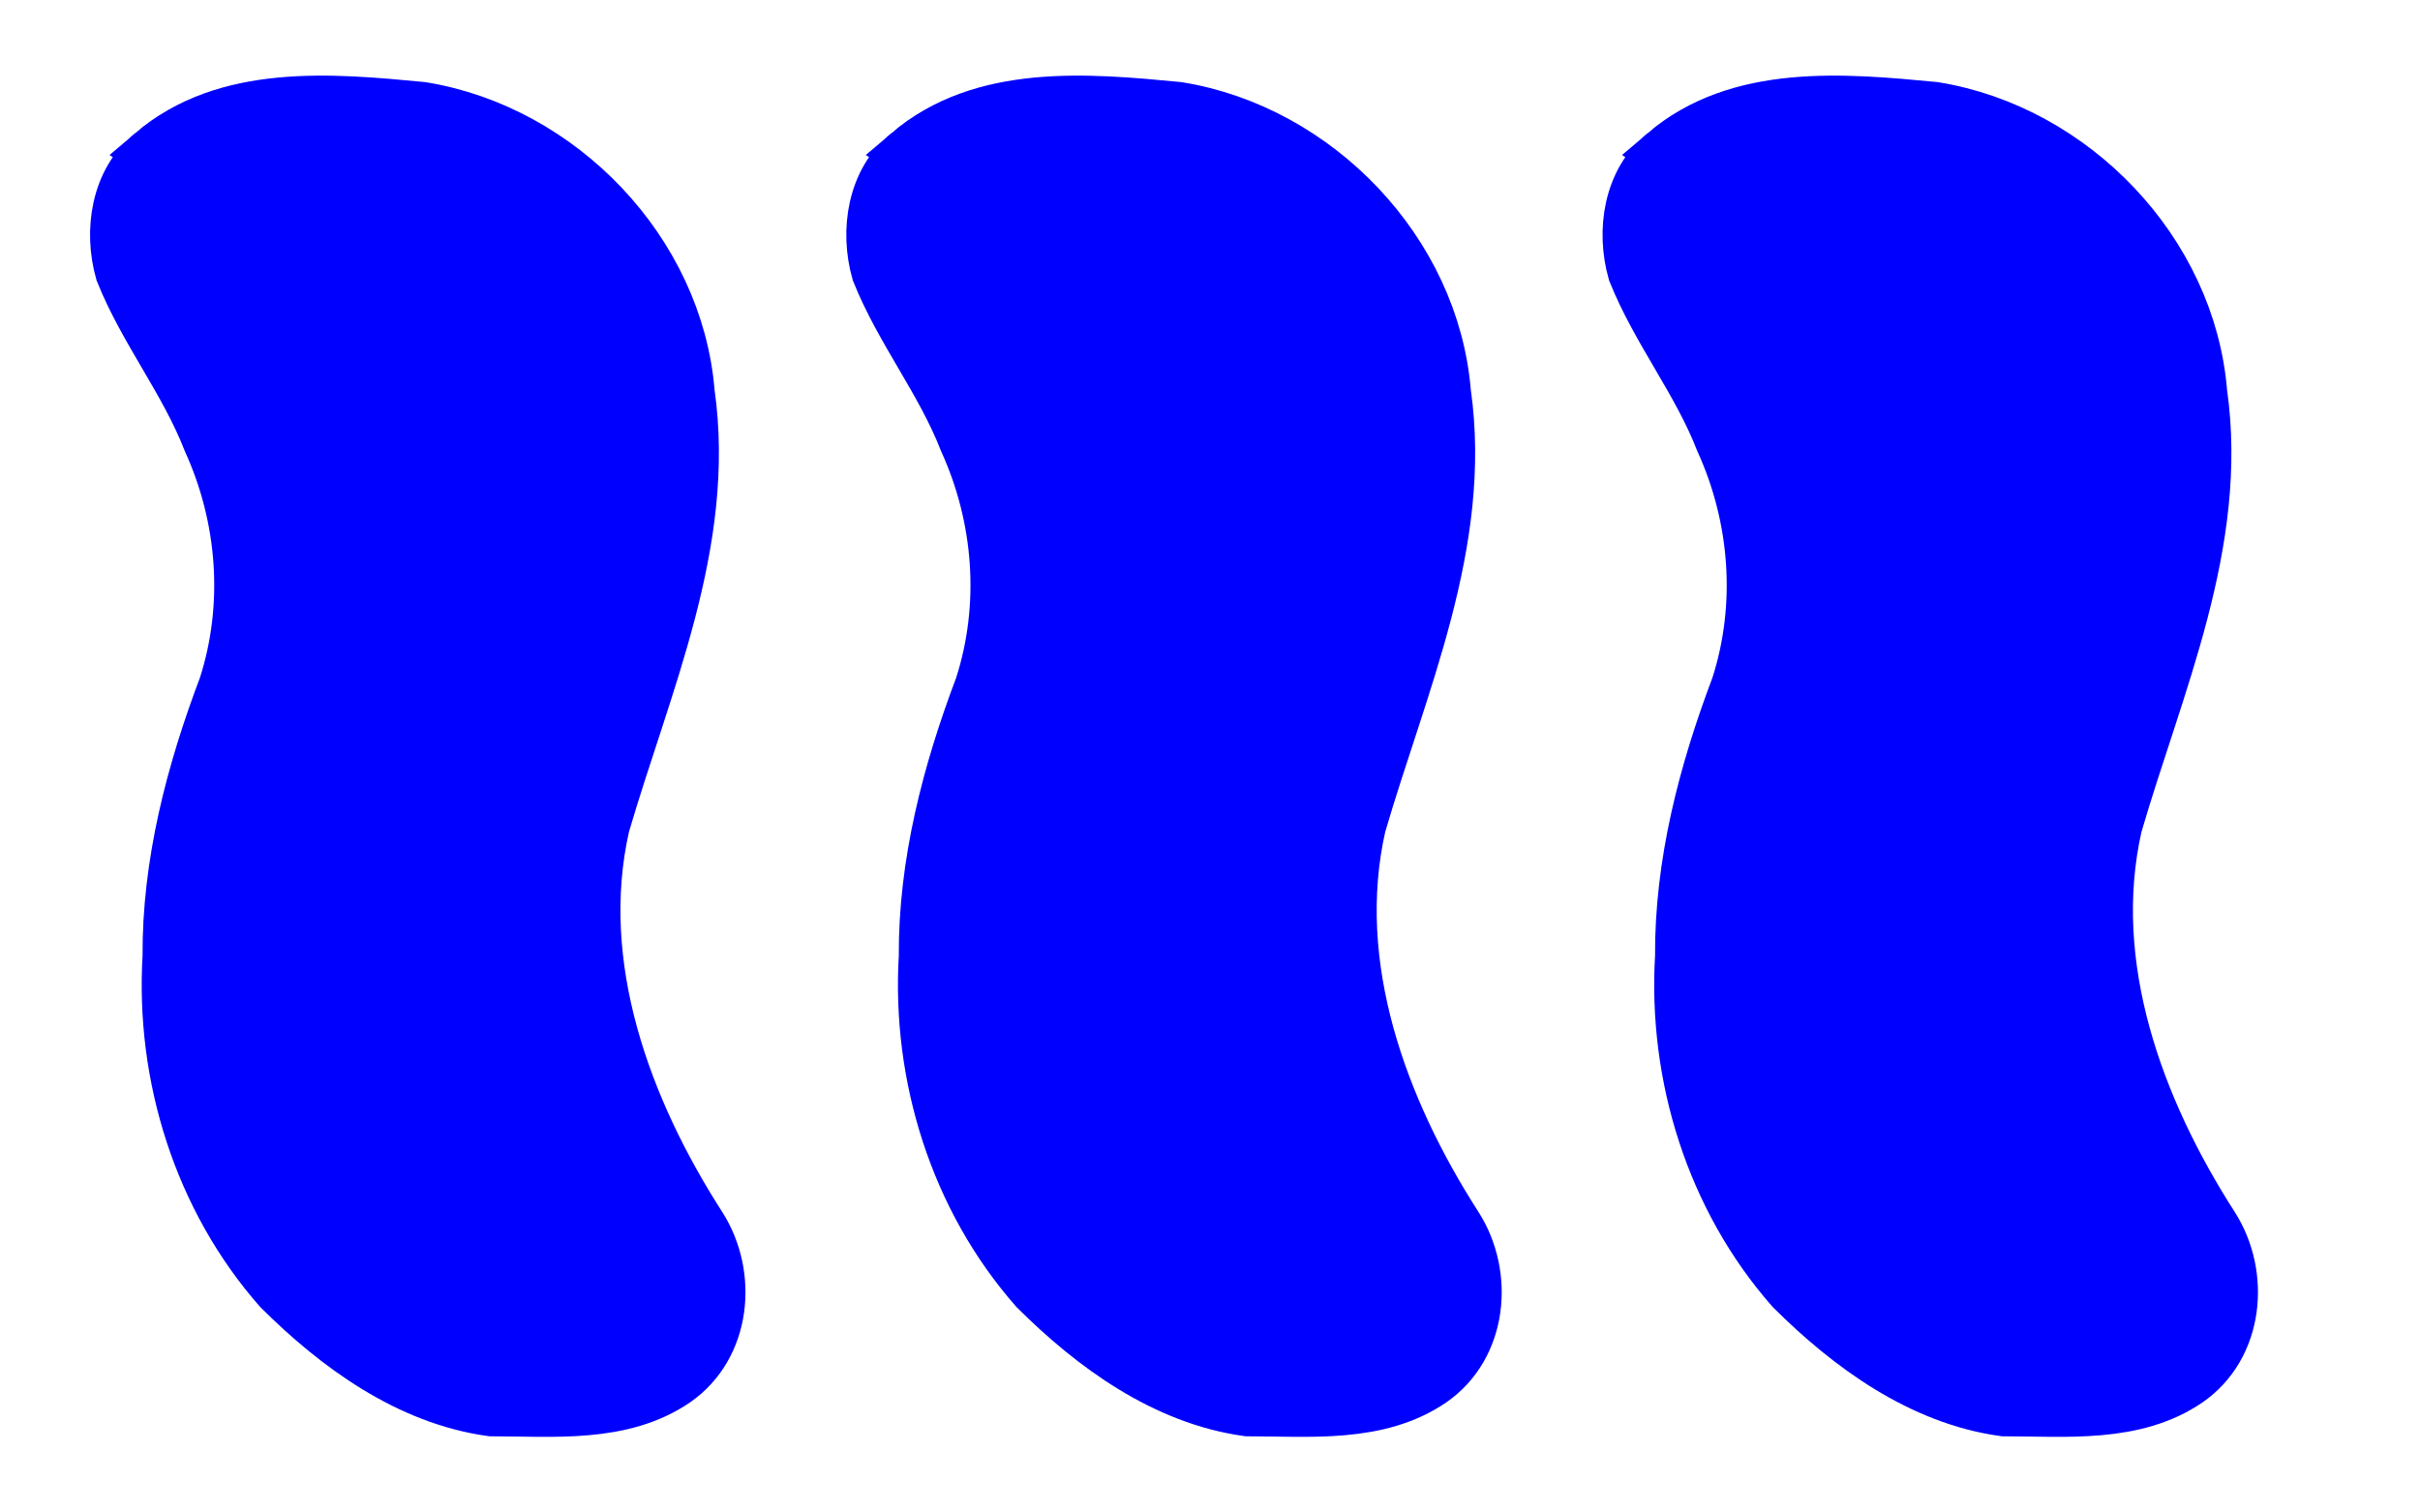 <?xml version="1.0" encoding="utf-8" ?>
<svg baseProfile="full" height="150" version="1.1" width="240" xmlns="http://www.w3.org/2000/svg" xmlns:ev="http://www.w3.org/2001/xml-events" xmlns:xlink="http://www.w3.org/1999/xlink"><defs /><g><path d="M45,15.124 m-30,0 c7.383,-6.315 17.836,-5.362 26.836,-4.502 13.795,2.236 25.402,14.275 26.542,28.298 2.132,14.905 -4.361,29.007 -8.429,42.977 -3.129,13.845 2.147,28.098 9.581,39.661 3.129,4.919 2.46,12.009 -2.499,15.453 -5.326,3.652 -12.199,2.932 -18.325,2.932 -8.224,-1.135 -15.343,-6.322 -21.079,-12.037 -7.906,-8.991 -11.698,-21.15 -10.991,-33.042 -0.053,-9.248 2.313,-18.255 5.557,-26.842 2.565,-7.959 1.889,-16.679 -1.564,-24.262 -2.284,-5.895 -6.348,-10.925 -8.682,-16.759 -1.163,-4.098 -0.448,-9.097 3.054,-11.876 z" fill="blue" stroke="blue" stroke-width="5px" /><path d="M120,15.124 m-30,0 c7.383,-6.315 17.836,-5.362 26.836,-4.502 13.795,2.236 25.402,14.275 26.542,28.298 2.132,14.905 -4.361,29.007 -8.429,42.977 -3.129,13.845 2.147,28.098 9.581,39.661 3.129,4.919 2.46,12.009 -2.499,15.453 -5.326,3.652 -12.199,2.932 -18.325,2.932 -8.224,-1.135 -15.343,-6.322 -21.079,-12.037 -7.906,-8.991 -11.698,-21.15 -10.991,-33.042 -0.053,-9.248 2.313,-18.255 5.557,-26.842 2.565,-7.959 1.889,-16.679 -1.564,-24.262 -2.284,-5.895 -6.348,-10.925 -8.682,-16.759 -1.163,-4.098 -0.448,-9.097 3.054,-11.876 z" fill="blue" stroke="blue" stroke-width="5px" /><path d="M195,15.124 m-30,0 c7.383,-6.315 17.836,-5.362 26.836,-4.502 13.795,2.236 25.402,14.275 26.542,28.298 2.132,14.905 -4.361,29.007 -8.429,42.977 -3.129,13.845 2.147,28.098 9.581,39.661 3.129,4.919 2.46,12.009 -2.499,15.453 -5.326,3.652 -12.199,2.932 -18.325,2.932 -8.224,-1.135 -15.343,-6.322 -21.079,-12.037 -7.906,-8.991 -11.698,-21.15 -10.991,-33.042 -0.053,-9.248 2.313,-18.255 5.557,-26.842 2.565,-7.959 1.889,-16.679 -1.564,-24.262 -2.284,-5.895 -6.348,-10.925 -8.682,-16.759 -1.163,-4.098 -0.448,-9.097 3.054,-11.876 z" fill="blue" stroke="blue" stroke-width="5px" /></g></svg>